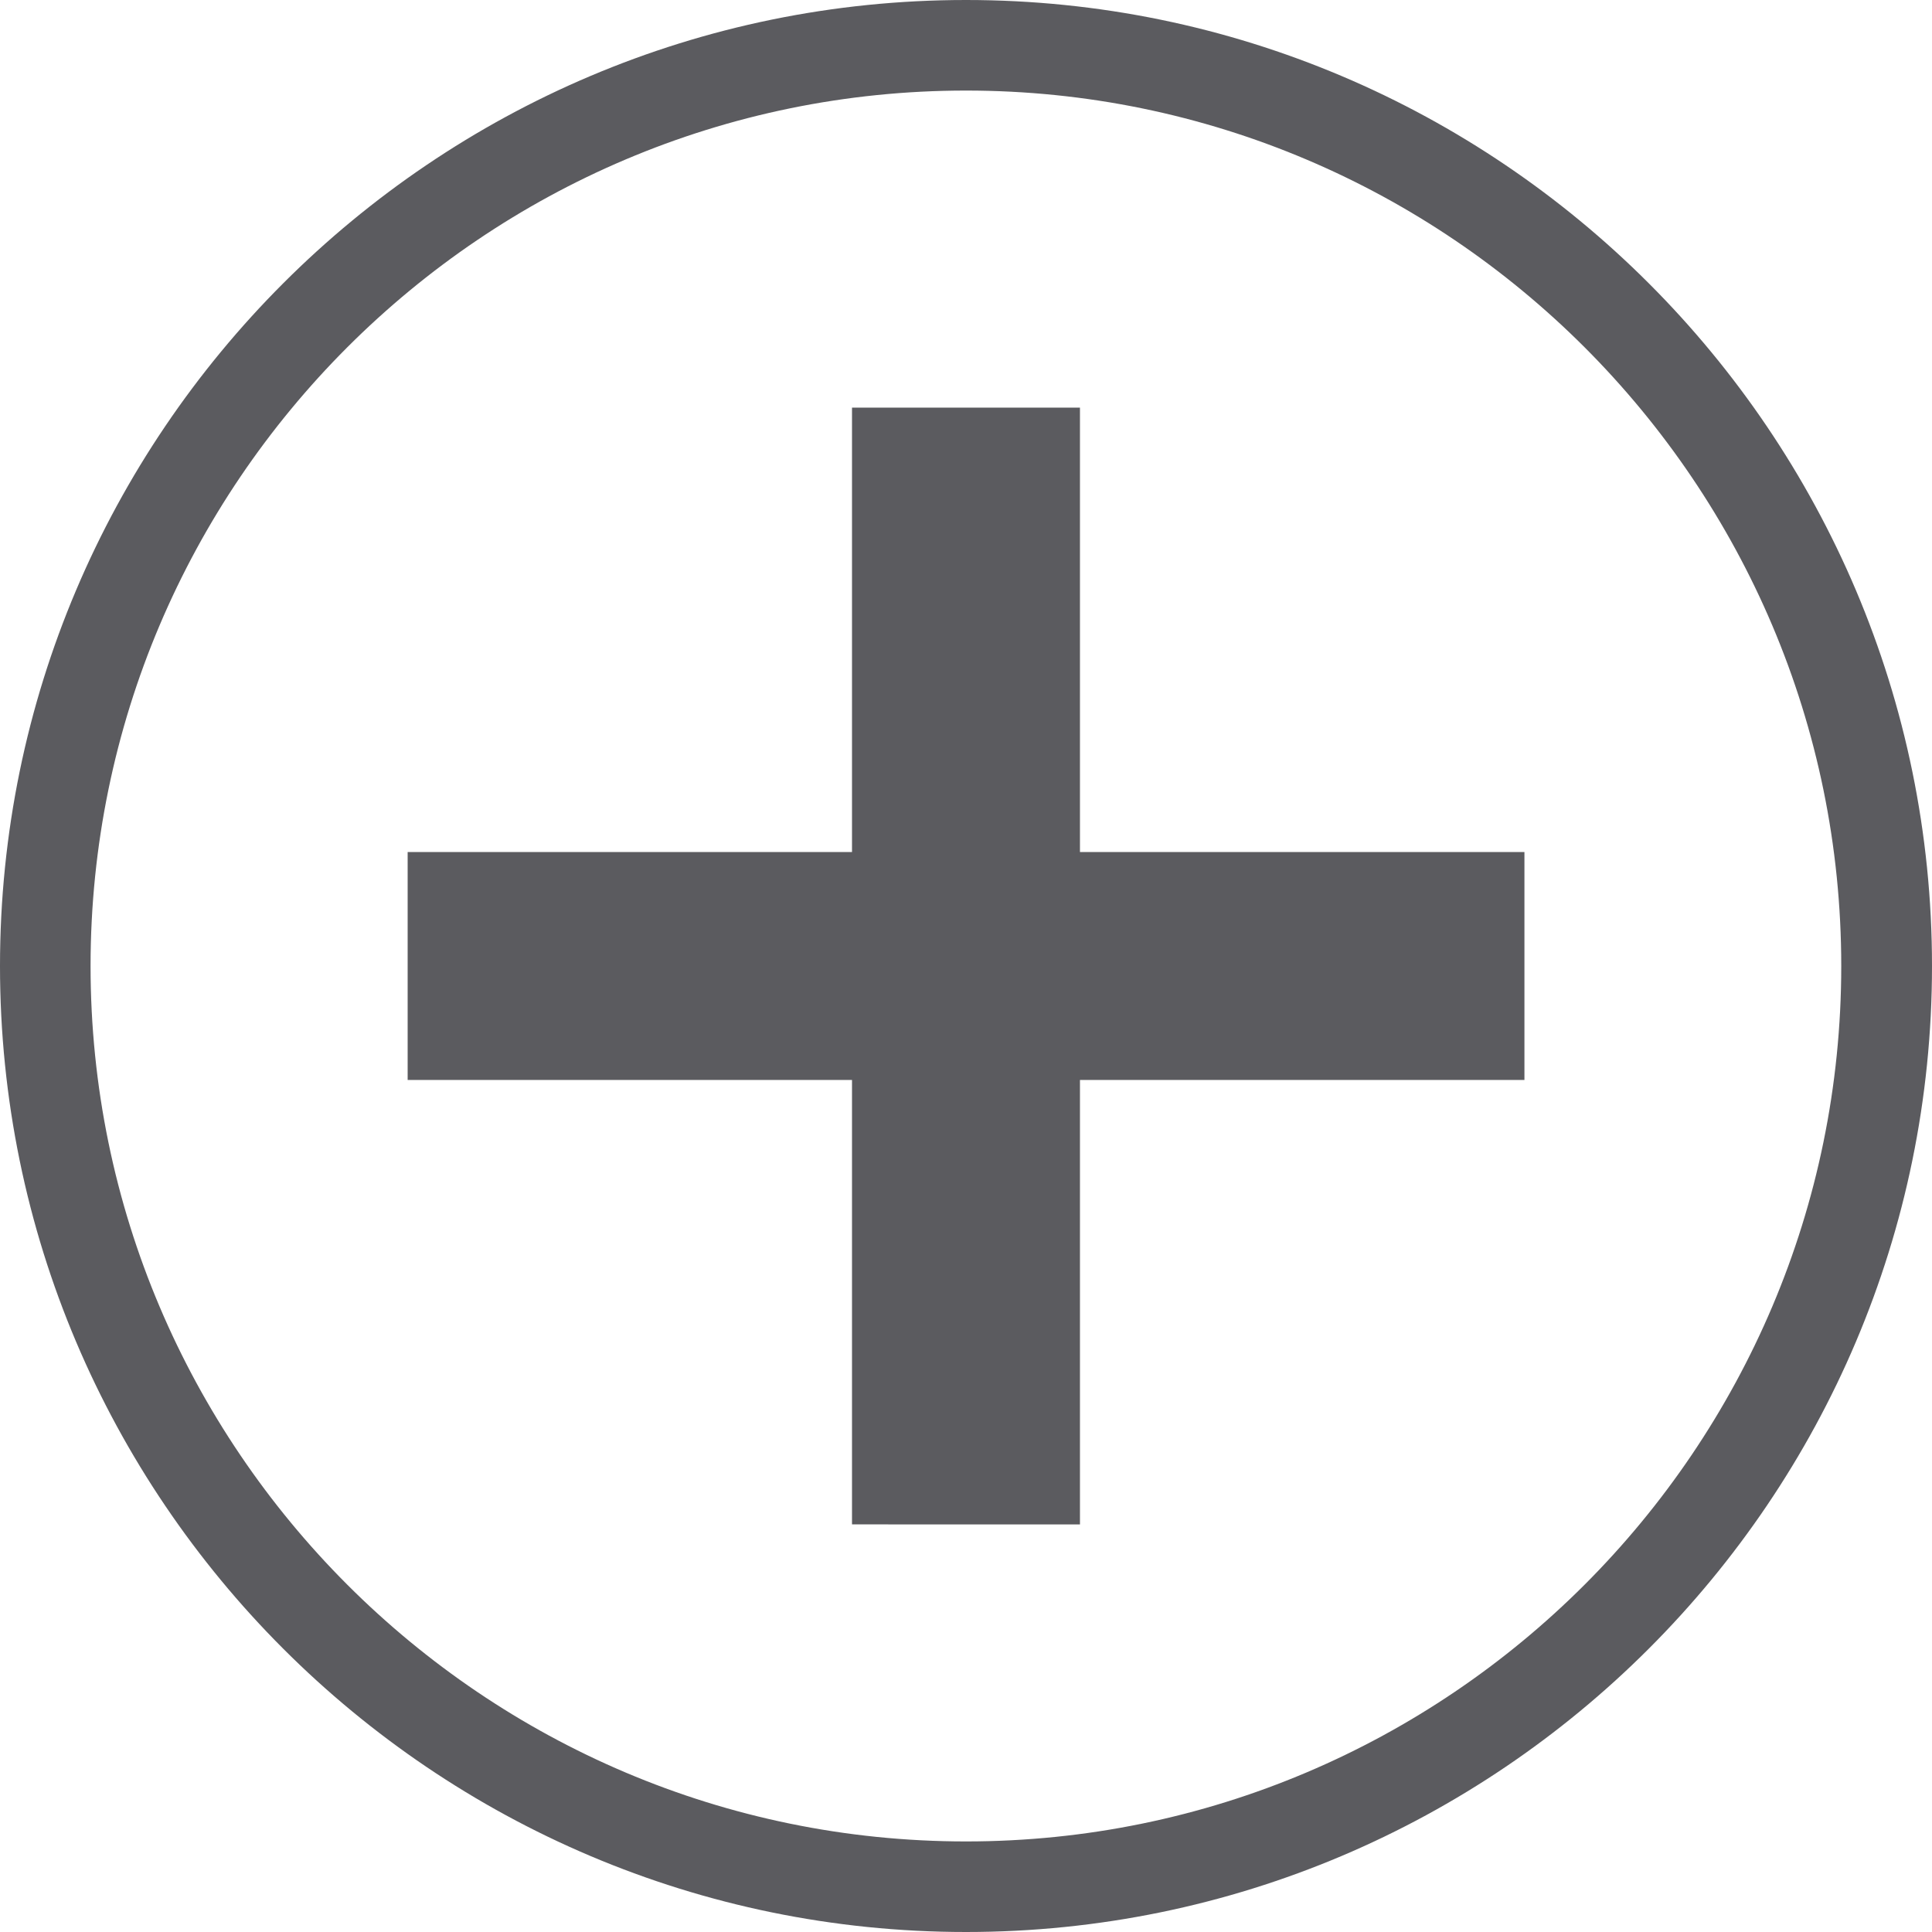 <svg id="Layer_1" data-name="Layer 1" xmlns="http://www.w3.org/2000/svg" viewBox="0 0 512 512"><title>plus-cross-circle-glyph</title><path d="M256,24C383.9,24,487.95,128.1,487.95,256S383.9,488,256,488,24,383.9,24,256,128.09,24,256,24ZM0,256C0,397.16,114.84,512,256,512S512,397.16,512,256,397.16,0,256,0,0,114.84,0,256Z" fill="#5b5b5f"/><polygon points="403.99 286.2 403.99 225.8 286.2 225.8 286.2 108.02 225.79 108.02 225.79 225.8 108.03 225.8 108.03 286.2 225.79 286.2 225.79 403.98 286.2 403.99 286.2 286.2 403.99 286.2" fill="#5b5b5f"/></svg>